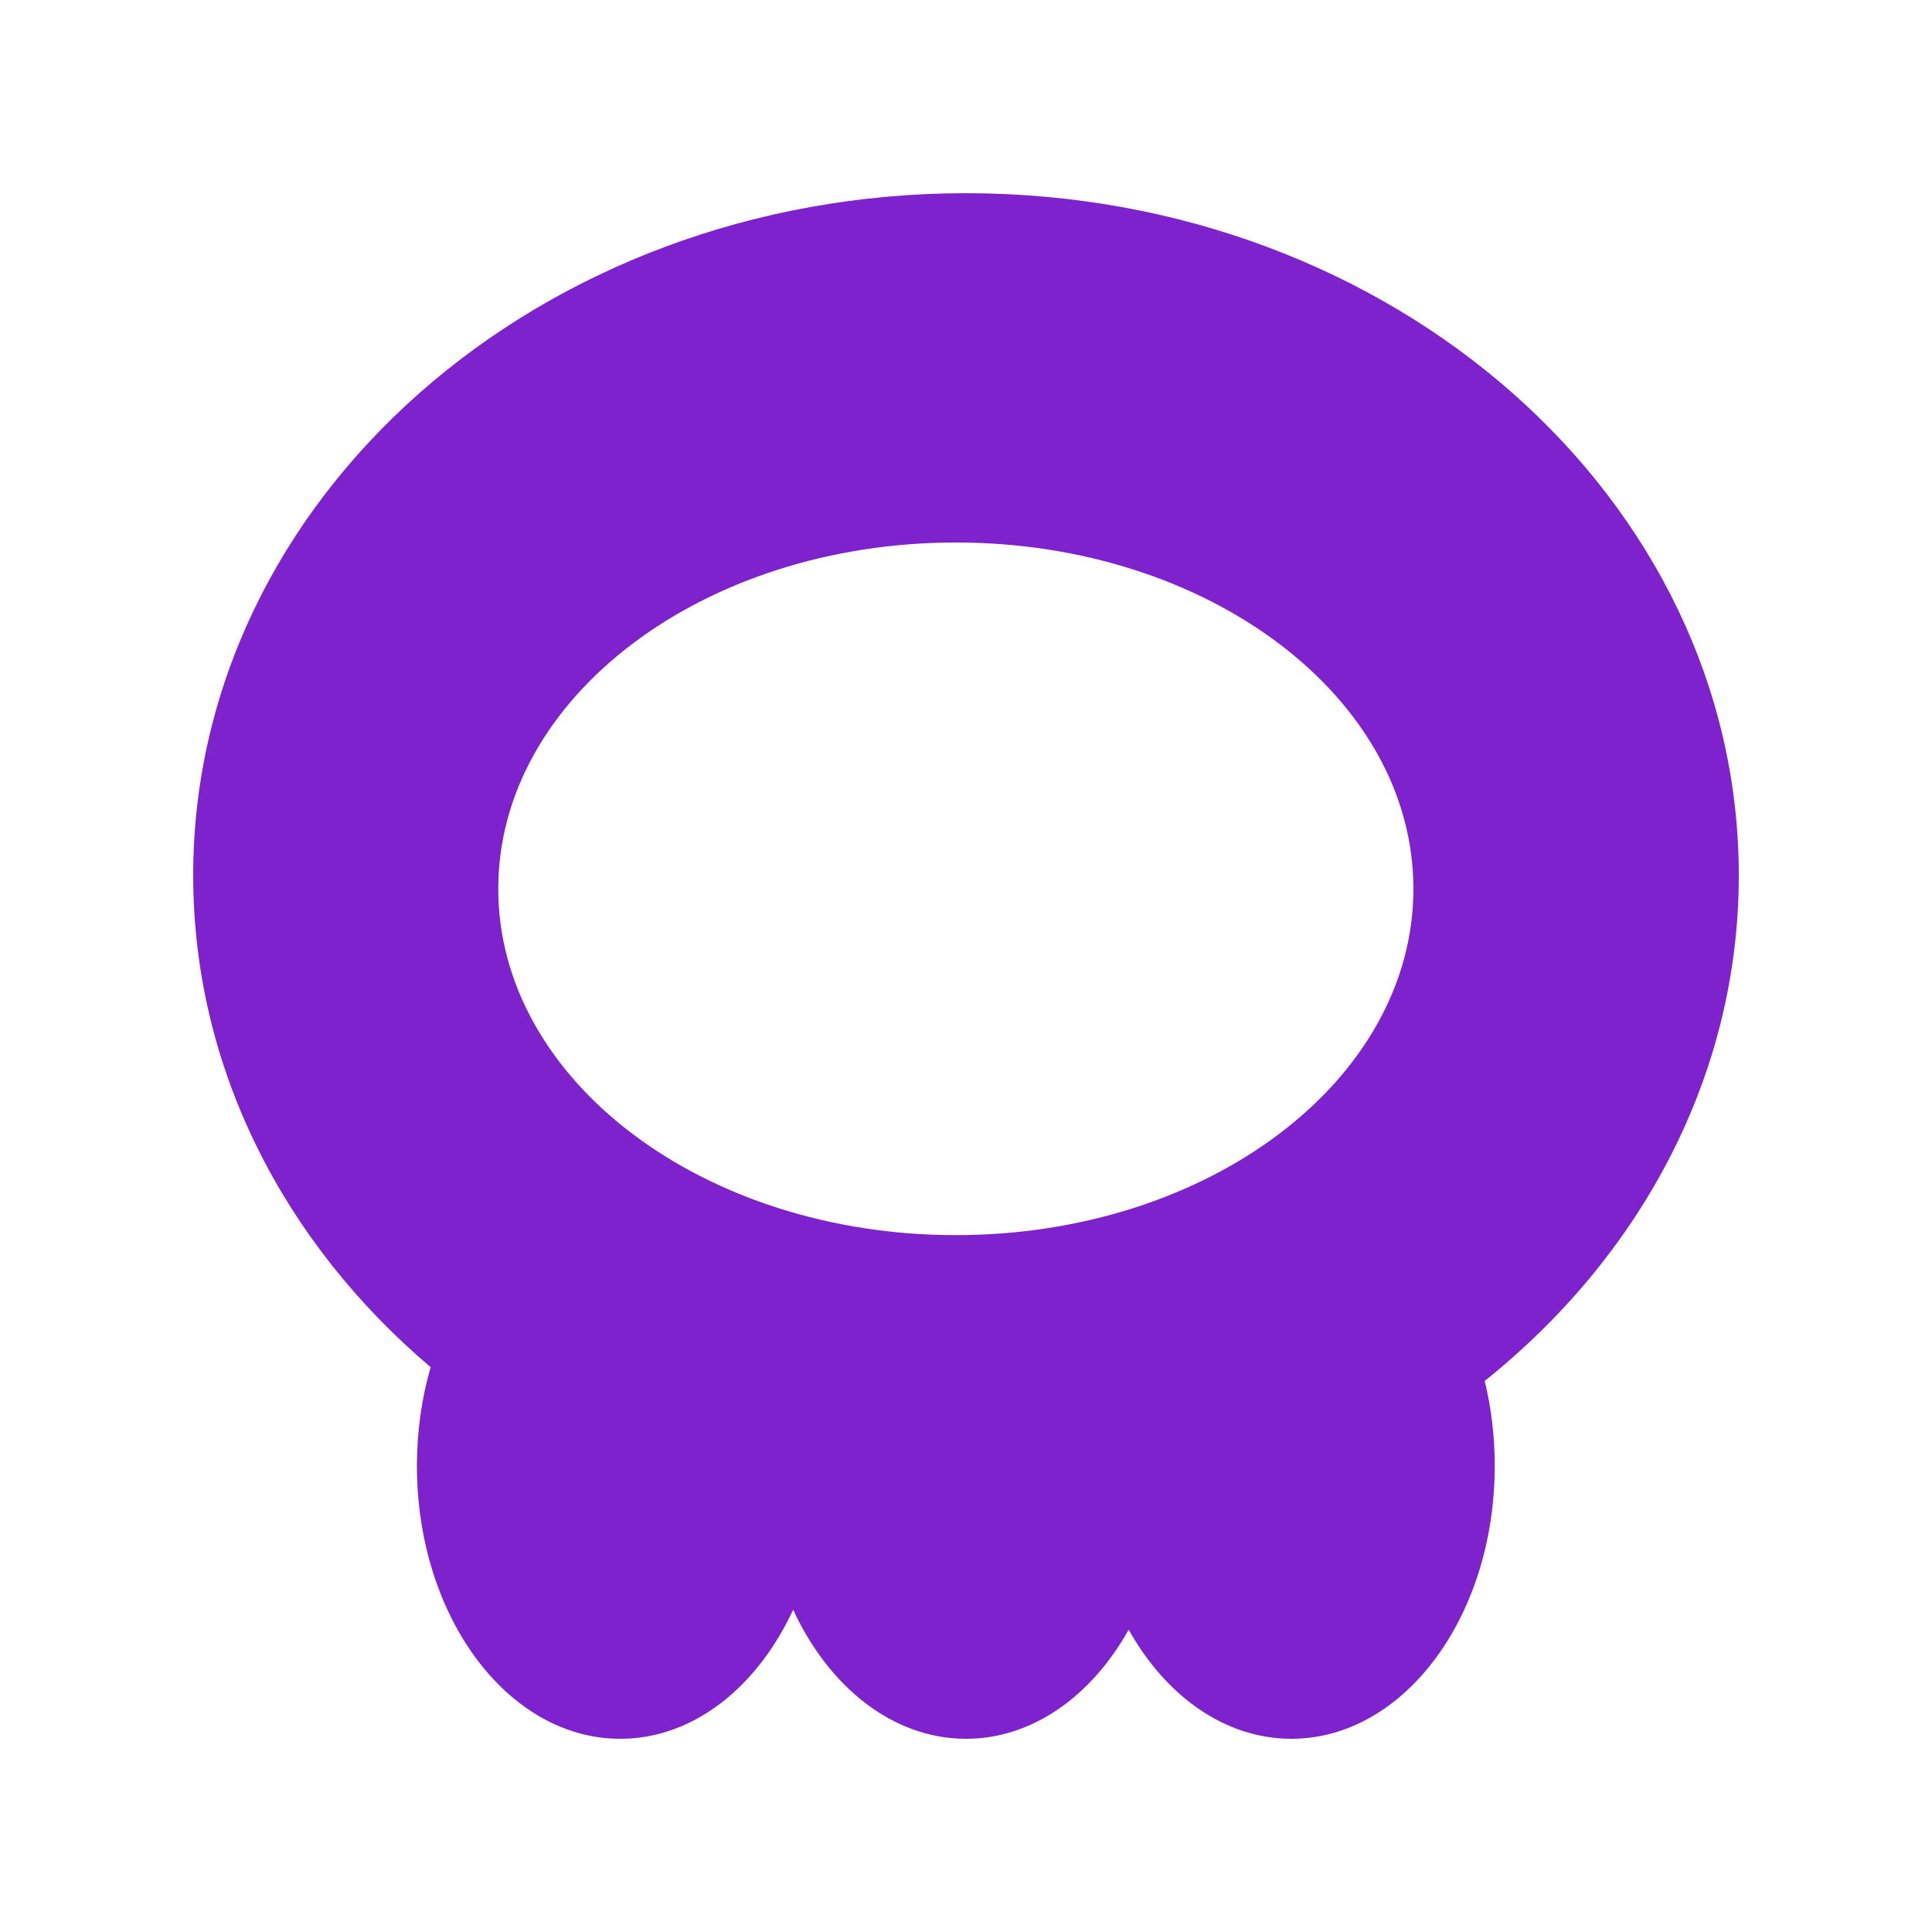 <svg width="40" height="40" viewBox="0 0 40 40" fill="none" xmlns="http://www.w3.org/2000/svg">
<path fill-rule="evenodd" clip-rule="evenodd" d="M30.739 28.591C33.97 26.007 36 22.273 36 18.122C36 10.323 28.837 4 20 4C11.163 4 4 10.323 4 18.122C4 22.124 5.886 25.737 8.916 28.306C8.732 28.94 8.632 29.63 8.632 30.351C8.632 33.471 10.517 36 12.842 36C14.353 36 15.678 34.932 16.421 33.328C17.164 34.932 18.489 36 20 36C21.377 36 22.6 35.113 23.368 33.741C24.137 35.113 25.36 36 26.737 36C29.062 36 30.947 33.471 30.947 30.351C30.947 29.736 30.874 29.145 30.739 28.591ZM29.263 18.402C29.263 22.362 25.022 25.572 19.79 25.572C14.557 25.572 10.316 22.362 10.316 18.402C10.316 14.442 14.557 11.232 19.79 11.232C25.022 11.232 29.263 14.442 29.263 18.402Z" fill="#7E22CE"/>
</svg>
